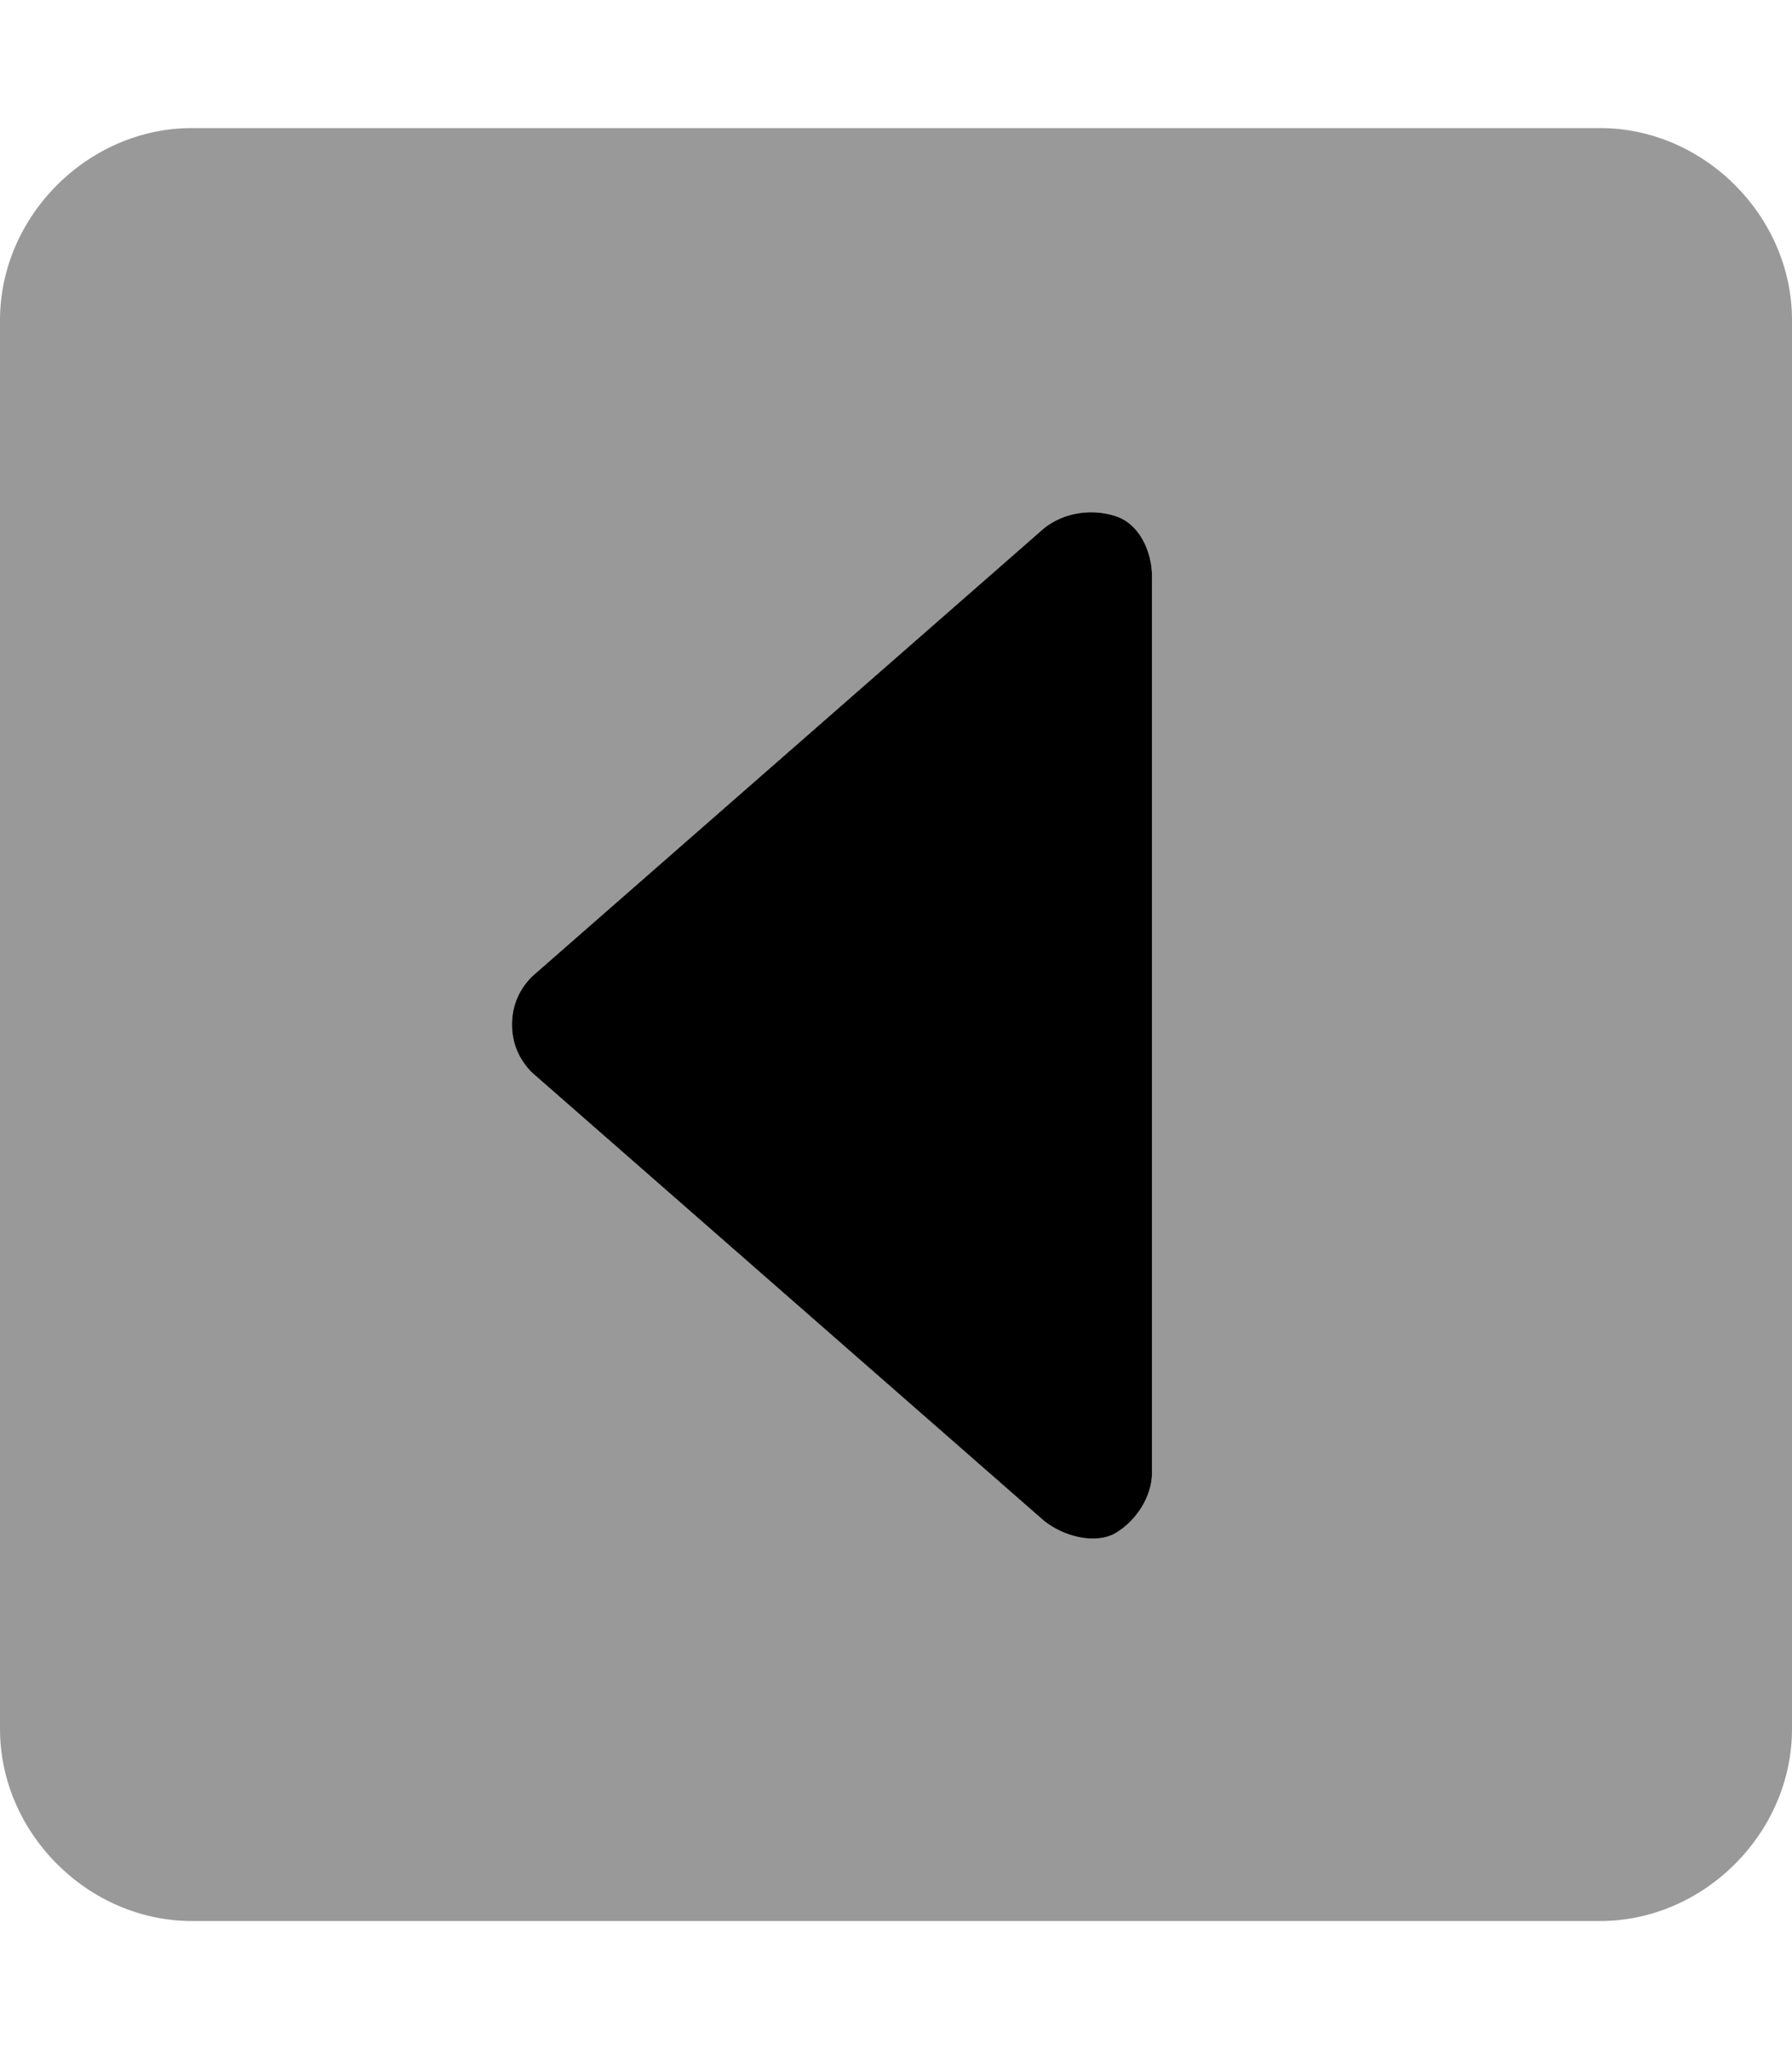 <svg xmlns="http://www.w3.org/2000/svg" viewBox="0 0 448 512"><!-- Font Awesome Pro 6.0.0-alpha1 by @fontawesome - https://fontawesome.com License - https://fontawesome.com/license (Commercial License) --><defs><style>.fa-secondary{opacity:.4}</style></defs><path d="M400 32H48C22 32 0 54 0 80V432C0 458 22 480 48 480H400C426 480 448 458 448 432V80C448 54 426 32 400 32ZM288 368C288 374 284 380 279 383S266 384 261 380L133 268C130 265 128 261 128 256S130 247 133 244L261 132C266 128 273 127 279 129S288 138 288 144V368Z" class="fa-secondary"/><path d="M288 368C288 374 284 380 279 383S266 384 261 380L133 268C130 265 128 261 128 256S130 247 133 244L261 132C266 128 273 127 279 129S288 138 288 144V368Z" class="fa-primary"/></svg>